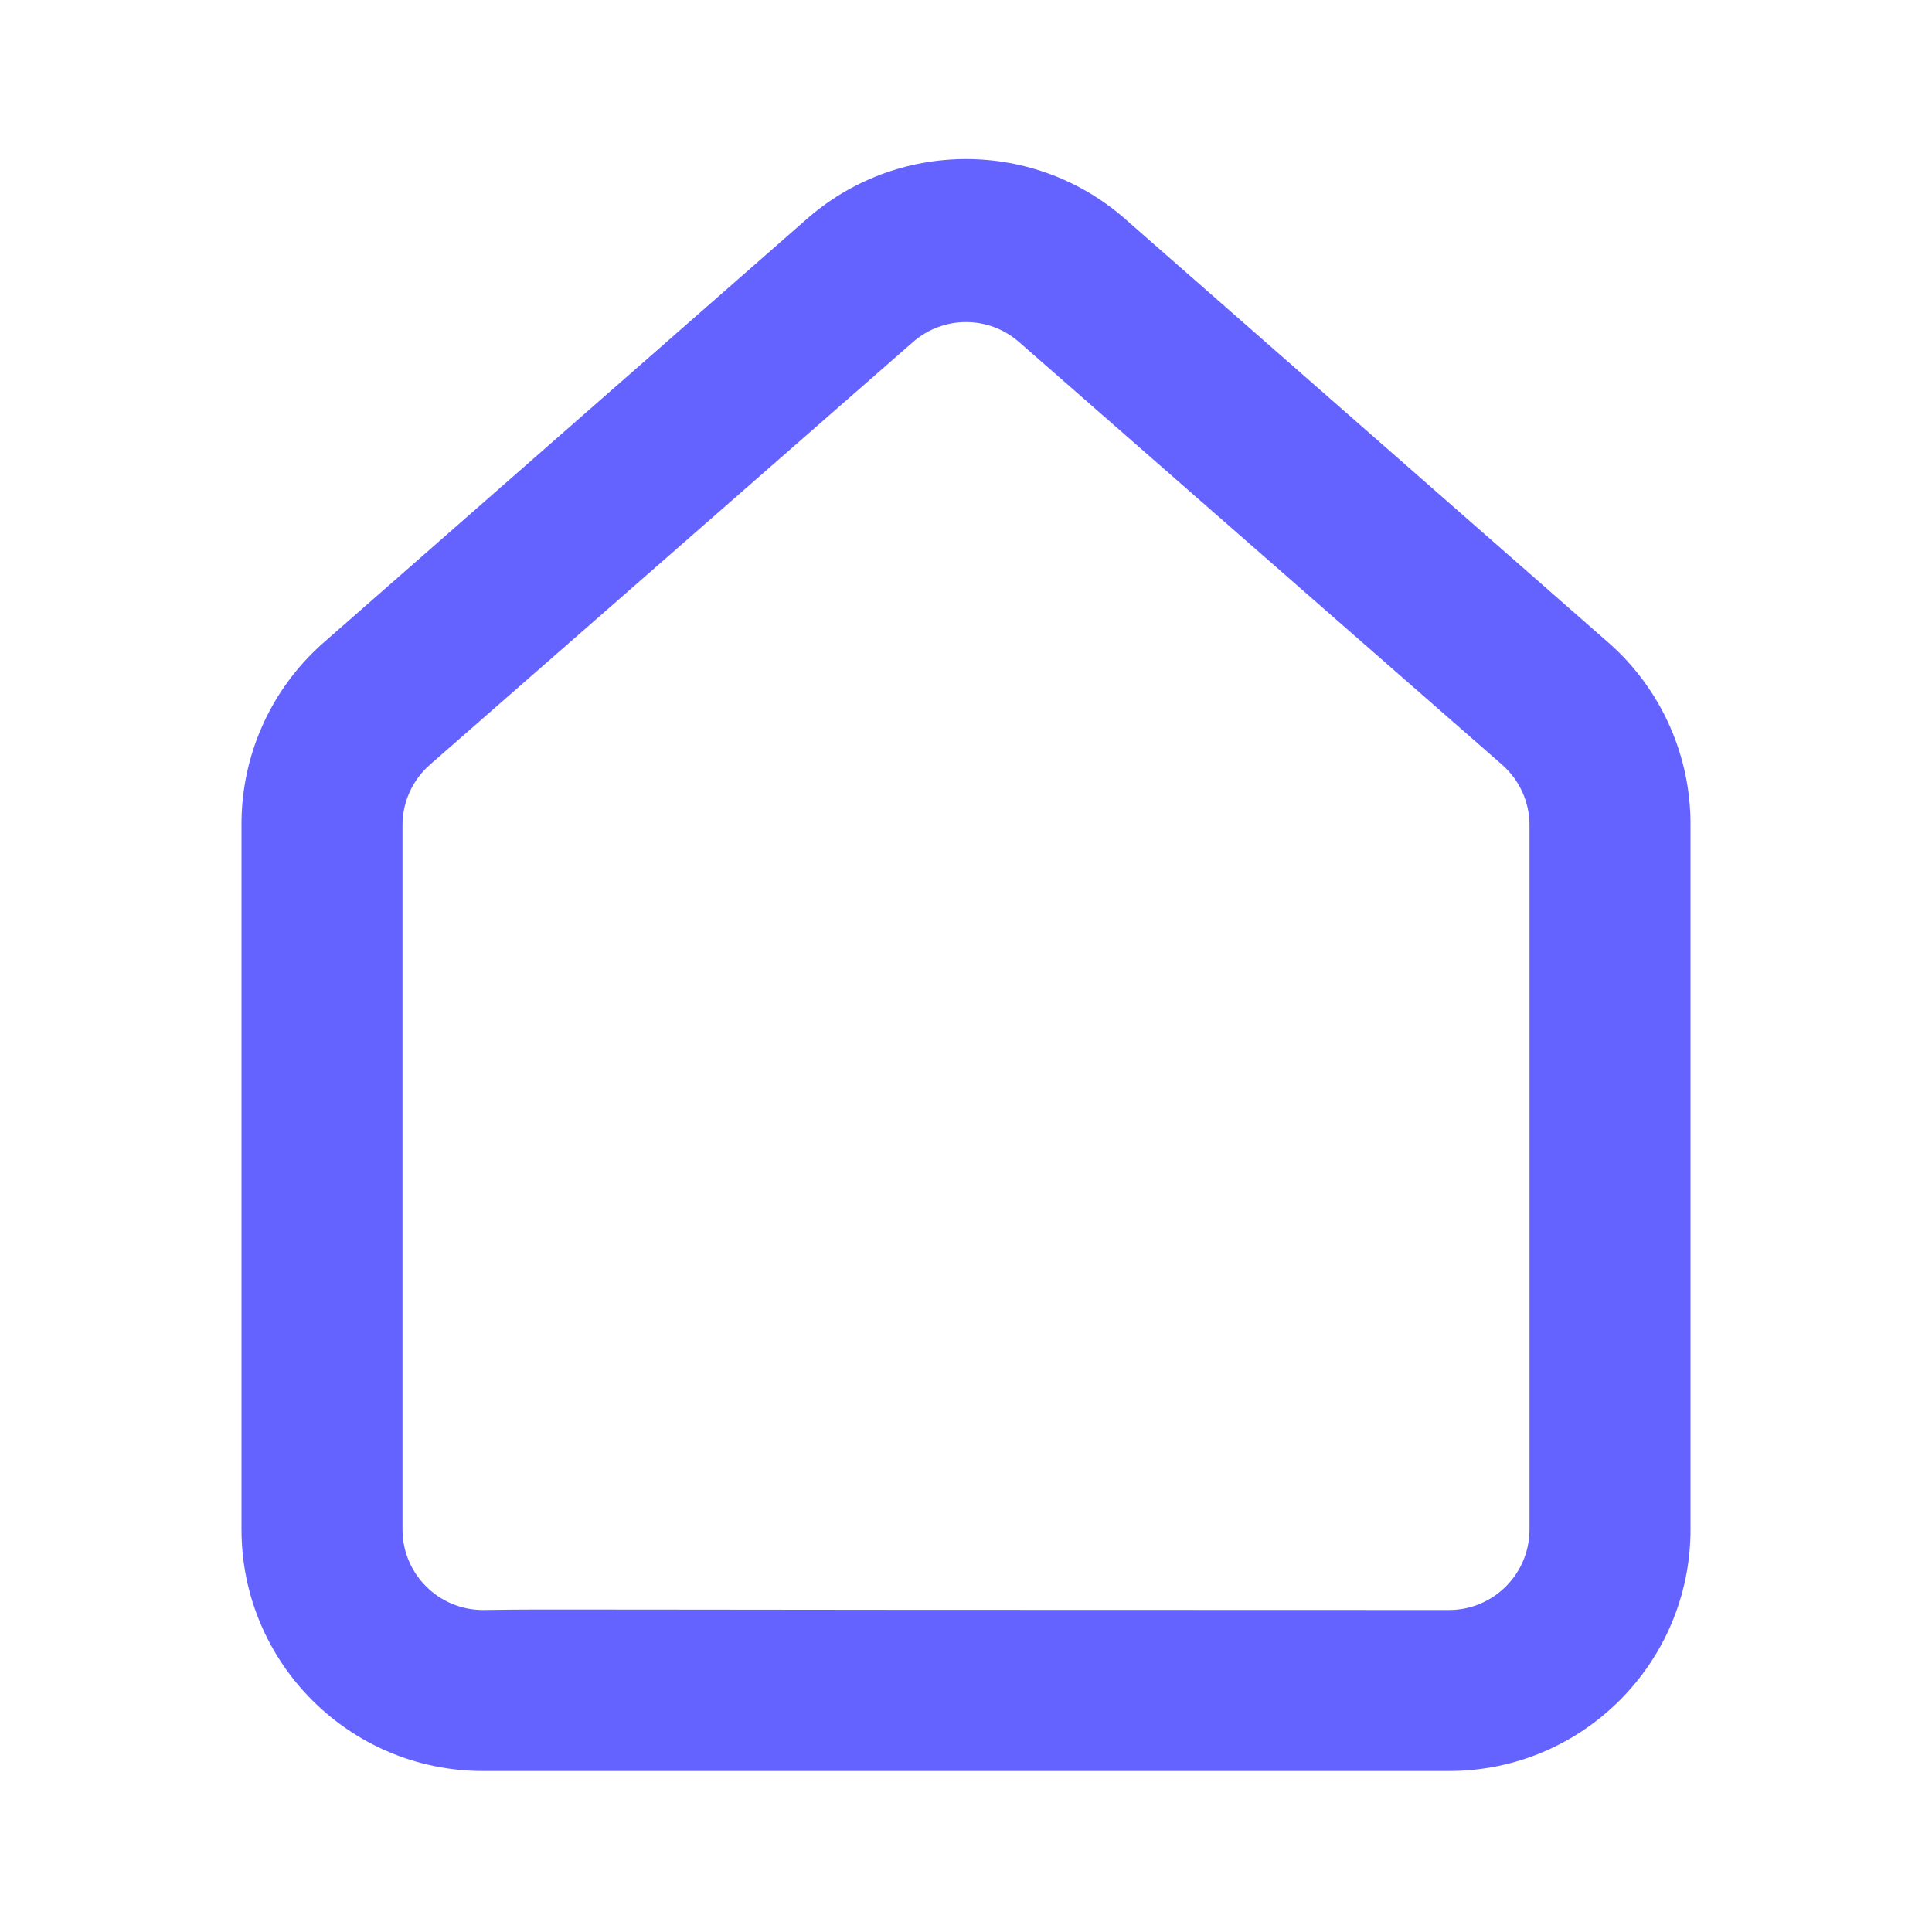<?xml version="1.0" encoding="UTF-8" standalone="no"?>
<svg
   viewBox="0 0 24 24"
   version="1.1"
   id="svg4"
   sodipodi:docname="home.svg"
   inkscape:version="1.1 (c4e8f9ed74, 2021-05-24)"
   xmlns:inkscape="http://www.inkscape.org/namespaces/inkscape"
   xmlns:sodipodi="http://sodipodi.sourceforge.net/DTD/sodipodi-0.dtd"
   xmlns="http://www.w3.org/2000/svg"
   xmlns:svg="http://www.w3.org/2000/svg">
  <defs
     id="defs8" />
  <sodipodi:namedview
     id="namedview6"
     pagecolor="#ffffff"
     bordercolor="#666666"
     borderopacity="1.0"
     inkscape:pageshadow="2"
     inkscape:pageopacity="0.0"
     inkscape:pagecheckerboard="0"
     showgrid="false"
     inkscape:zoom="23.583333"
     inkscape:cx="11.978799"
     inkscape:cy="12"
     inkscape:window-width="1356"
     inkscape:window-height="718"
     inkscape:window-x="5"
     inkscape:window-y="45"
     inkscape:window-maximized="1"
     inkscape:current-layer="svg4" />
  <path
     fill="#6563ff"
     d="M 20,8 V 8 L 14,2.74 c -1.139,-1.019 -2.861,-1.019 -4,0 L 4,8 C 3.357,8.575 2.993,9.398 3,10.26 V 19 c 0,1.657 1.343,3 3,3 h 12 c 1.657,0 3,-1.343 3,-3 V 10.25 C 21.004,9.391 20.64,8.572 20,8 Z m -1,11 c 0,0.552 -0.448,1 -1,1 C 6,20 7.113,19.986 6,20 5.448,20 5,19.552 5,19 V 10.25 C 5,9.963 5.124,9.69 5.34,9.5 l 6,-5.25 c 0.378,-0.332 0.942,-0.332 1.32,0 l 6,5.25 c 0.216,0.19 0.34,0.463 0.34,0.75 z"
     id="path2"
     sodipodi:nodetypes="scccccsssscssccsccccccs" />
</svg>
